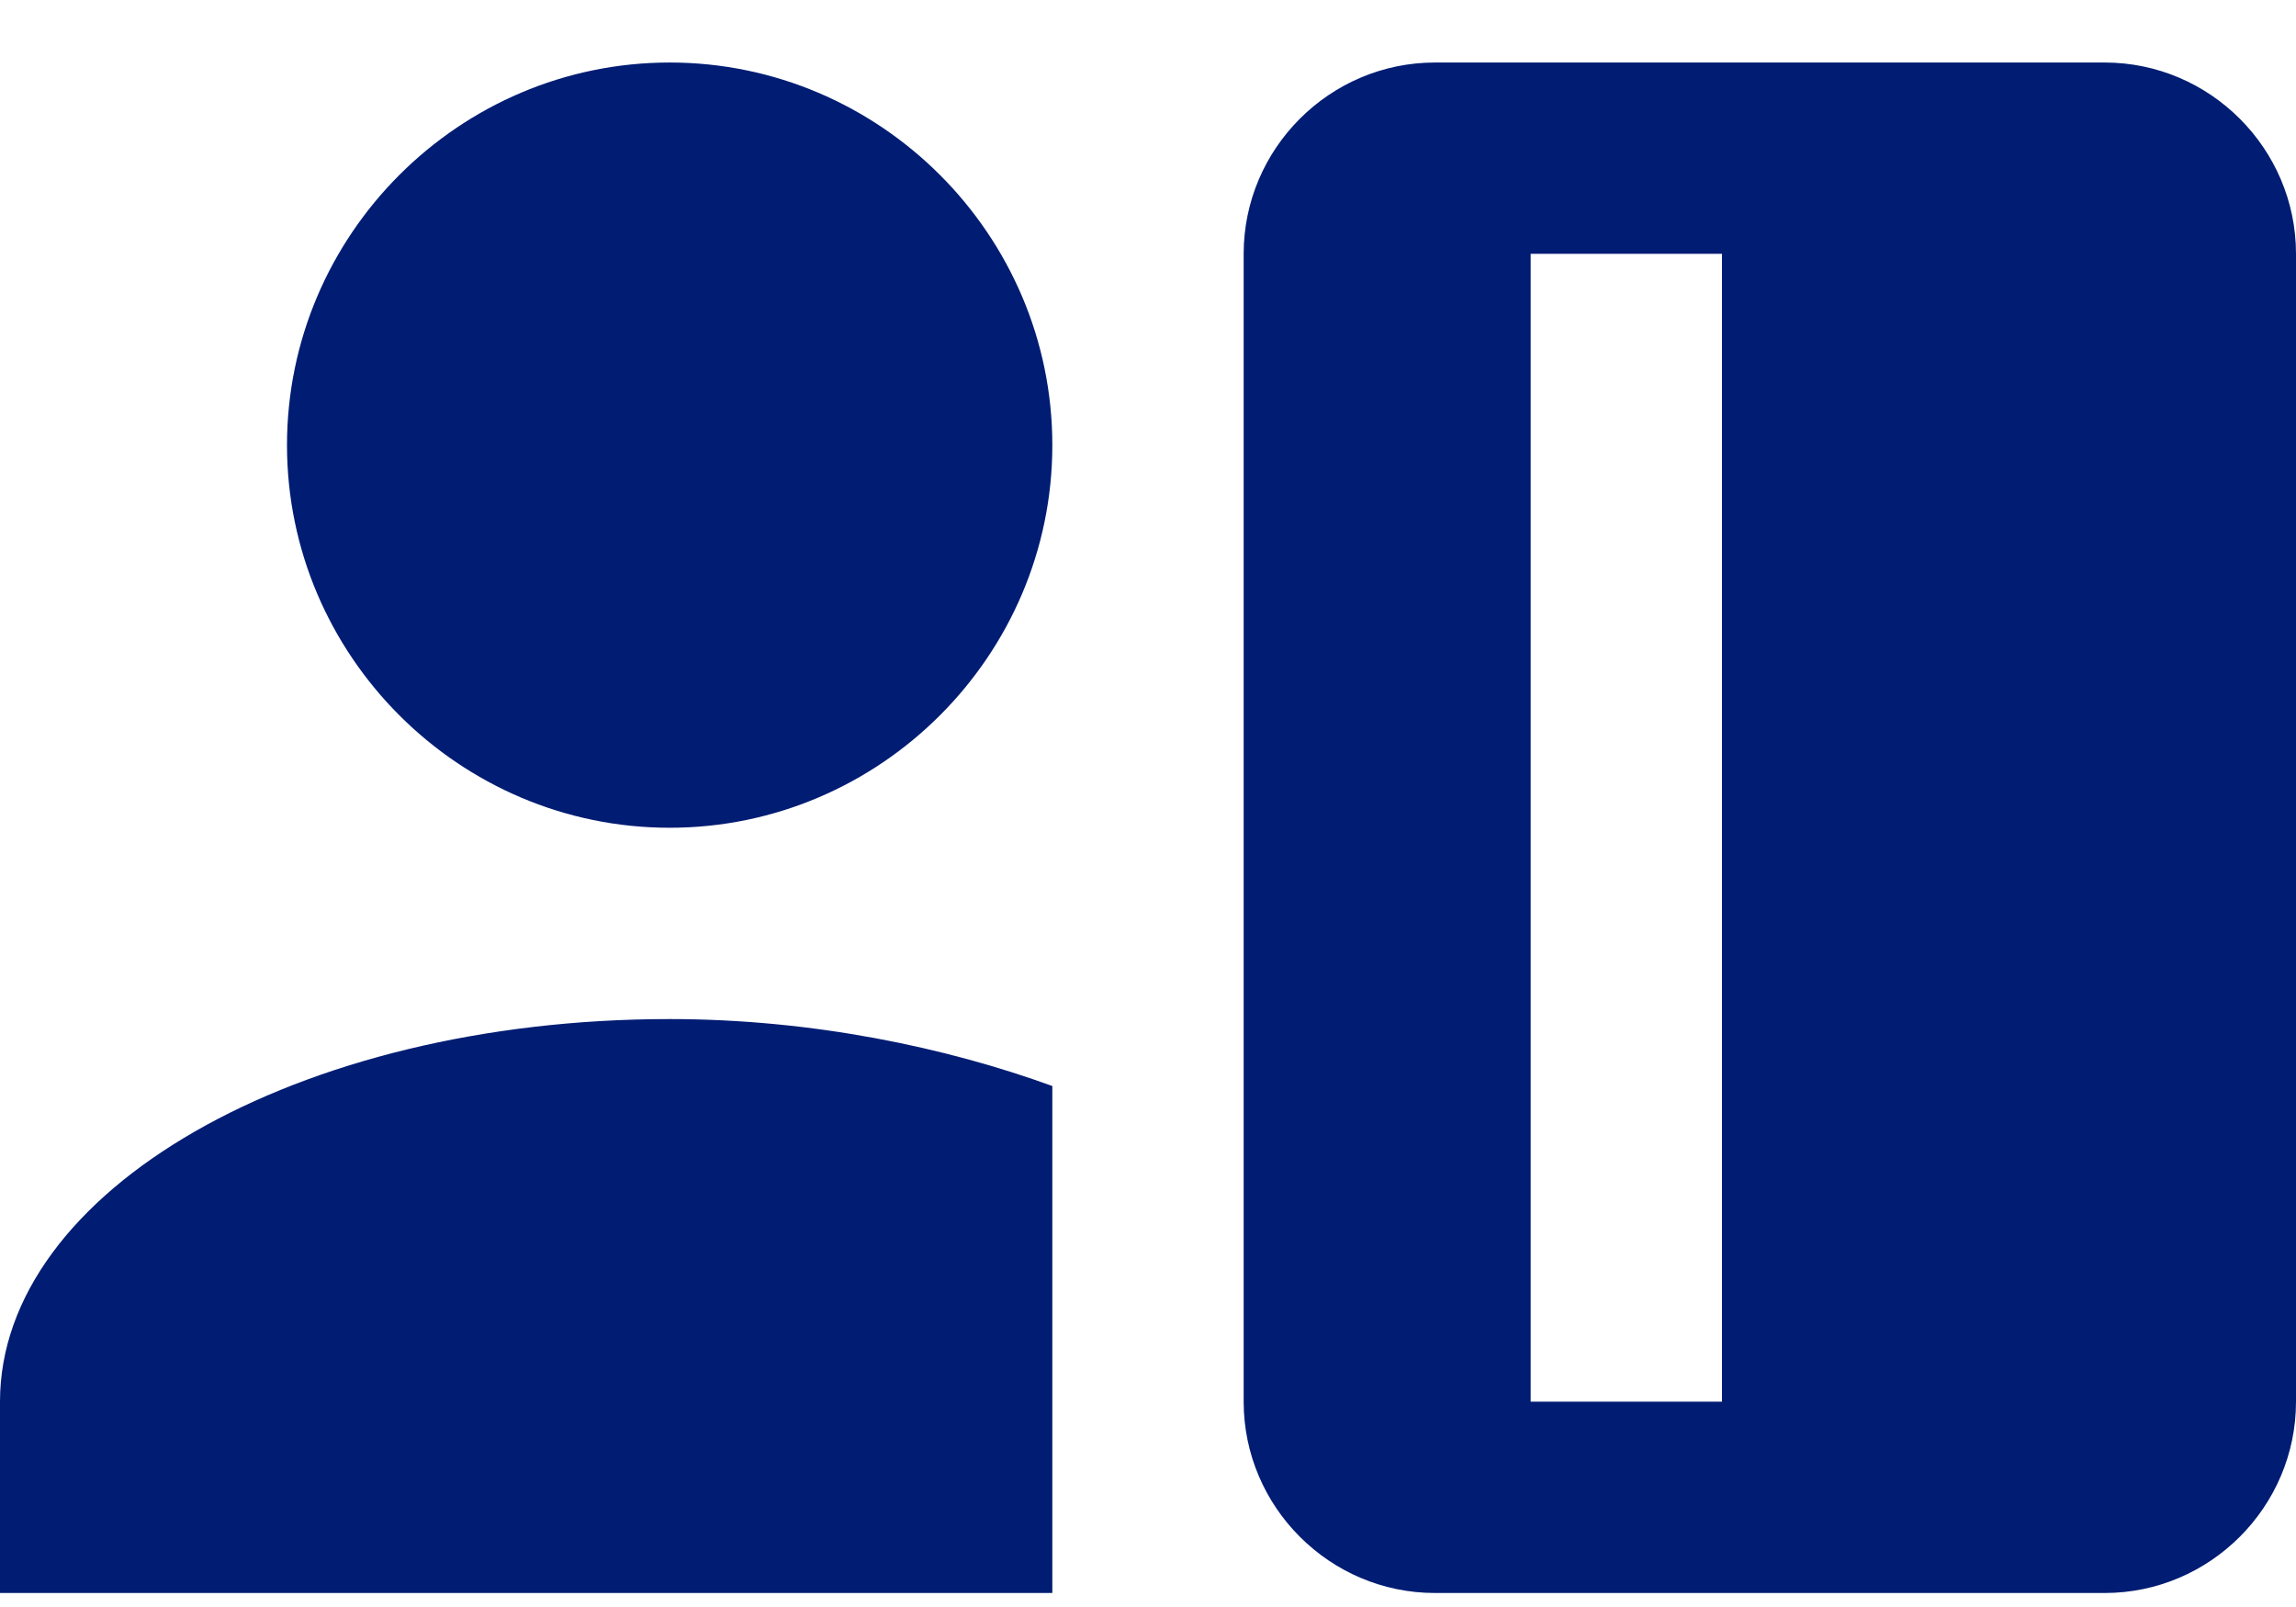<svg width="30" height="21" viewBox="0 0 30 21" fill="none" xmlns="http://www.w3.org/2000/svg">
<path d="M8.75 10.817C11.5 10.817 13.75 8.567 13.75 5.817C13.75 3.067 11.5 0.817 8.75 0.817C6 0.817 3.75 3.067 3.75 5.817C3.75 8.567 6 10.817 8.75 10.817ZM13.75 20.817V14.192C12.375 13.692 10.625 13.317 8.75 13.317C3.875 13.317 0 15.567 0 18.317V20.817H13.75ZM27.5 0.817H18.75C17.375 0.817 16.25 1.942 16.25 3.317V18.317C16.25 19.692 17.375 20.817 18.75 20.817H27.5C28.875 20.817 30 19.692 30 18.317V3.317C30 1.942 28.875 0.817 27.5 0.817ZM22.5 18.317H20V3.317H22.5V18.317Z" fill="#001C73"/>
</svg>
